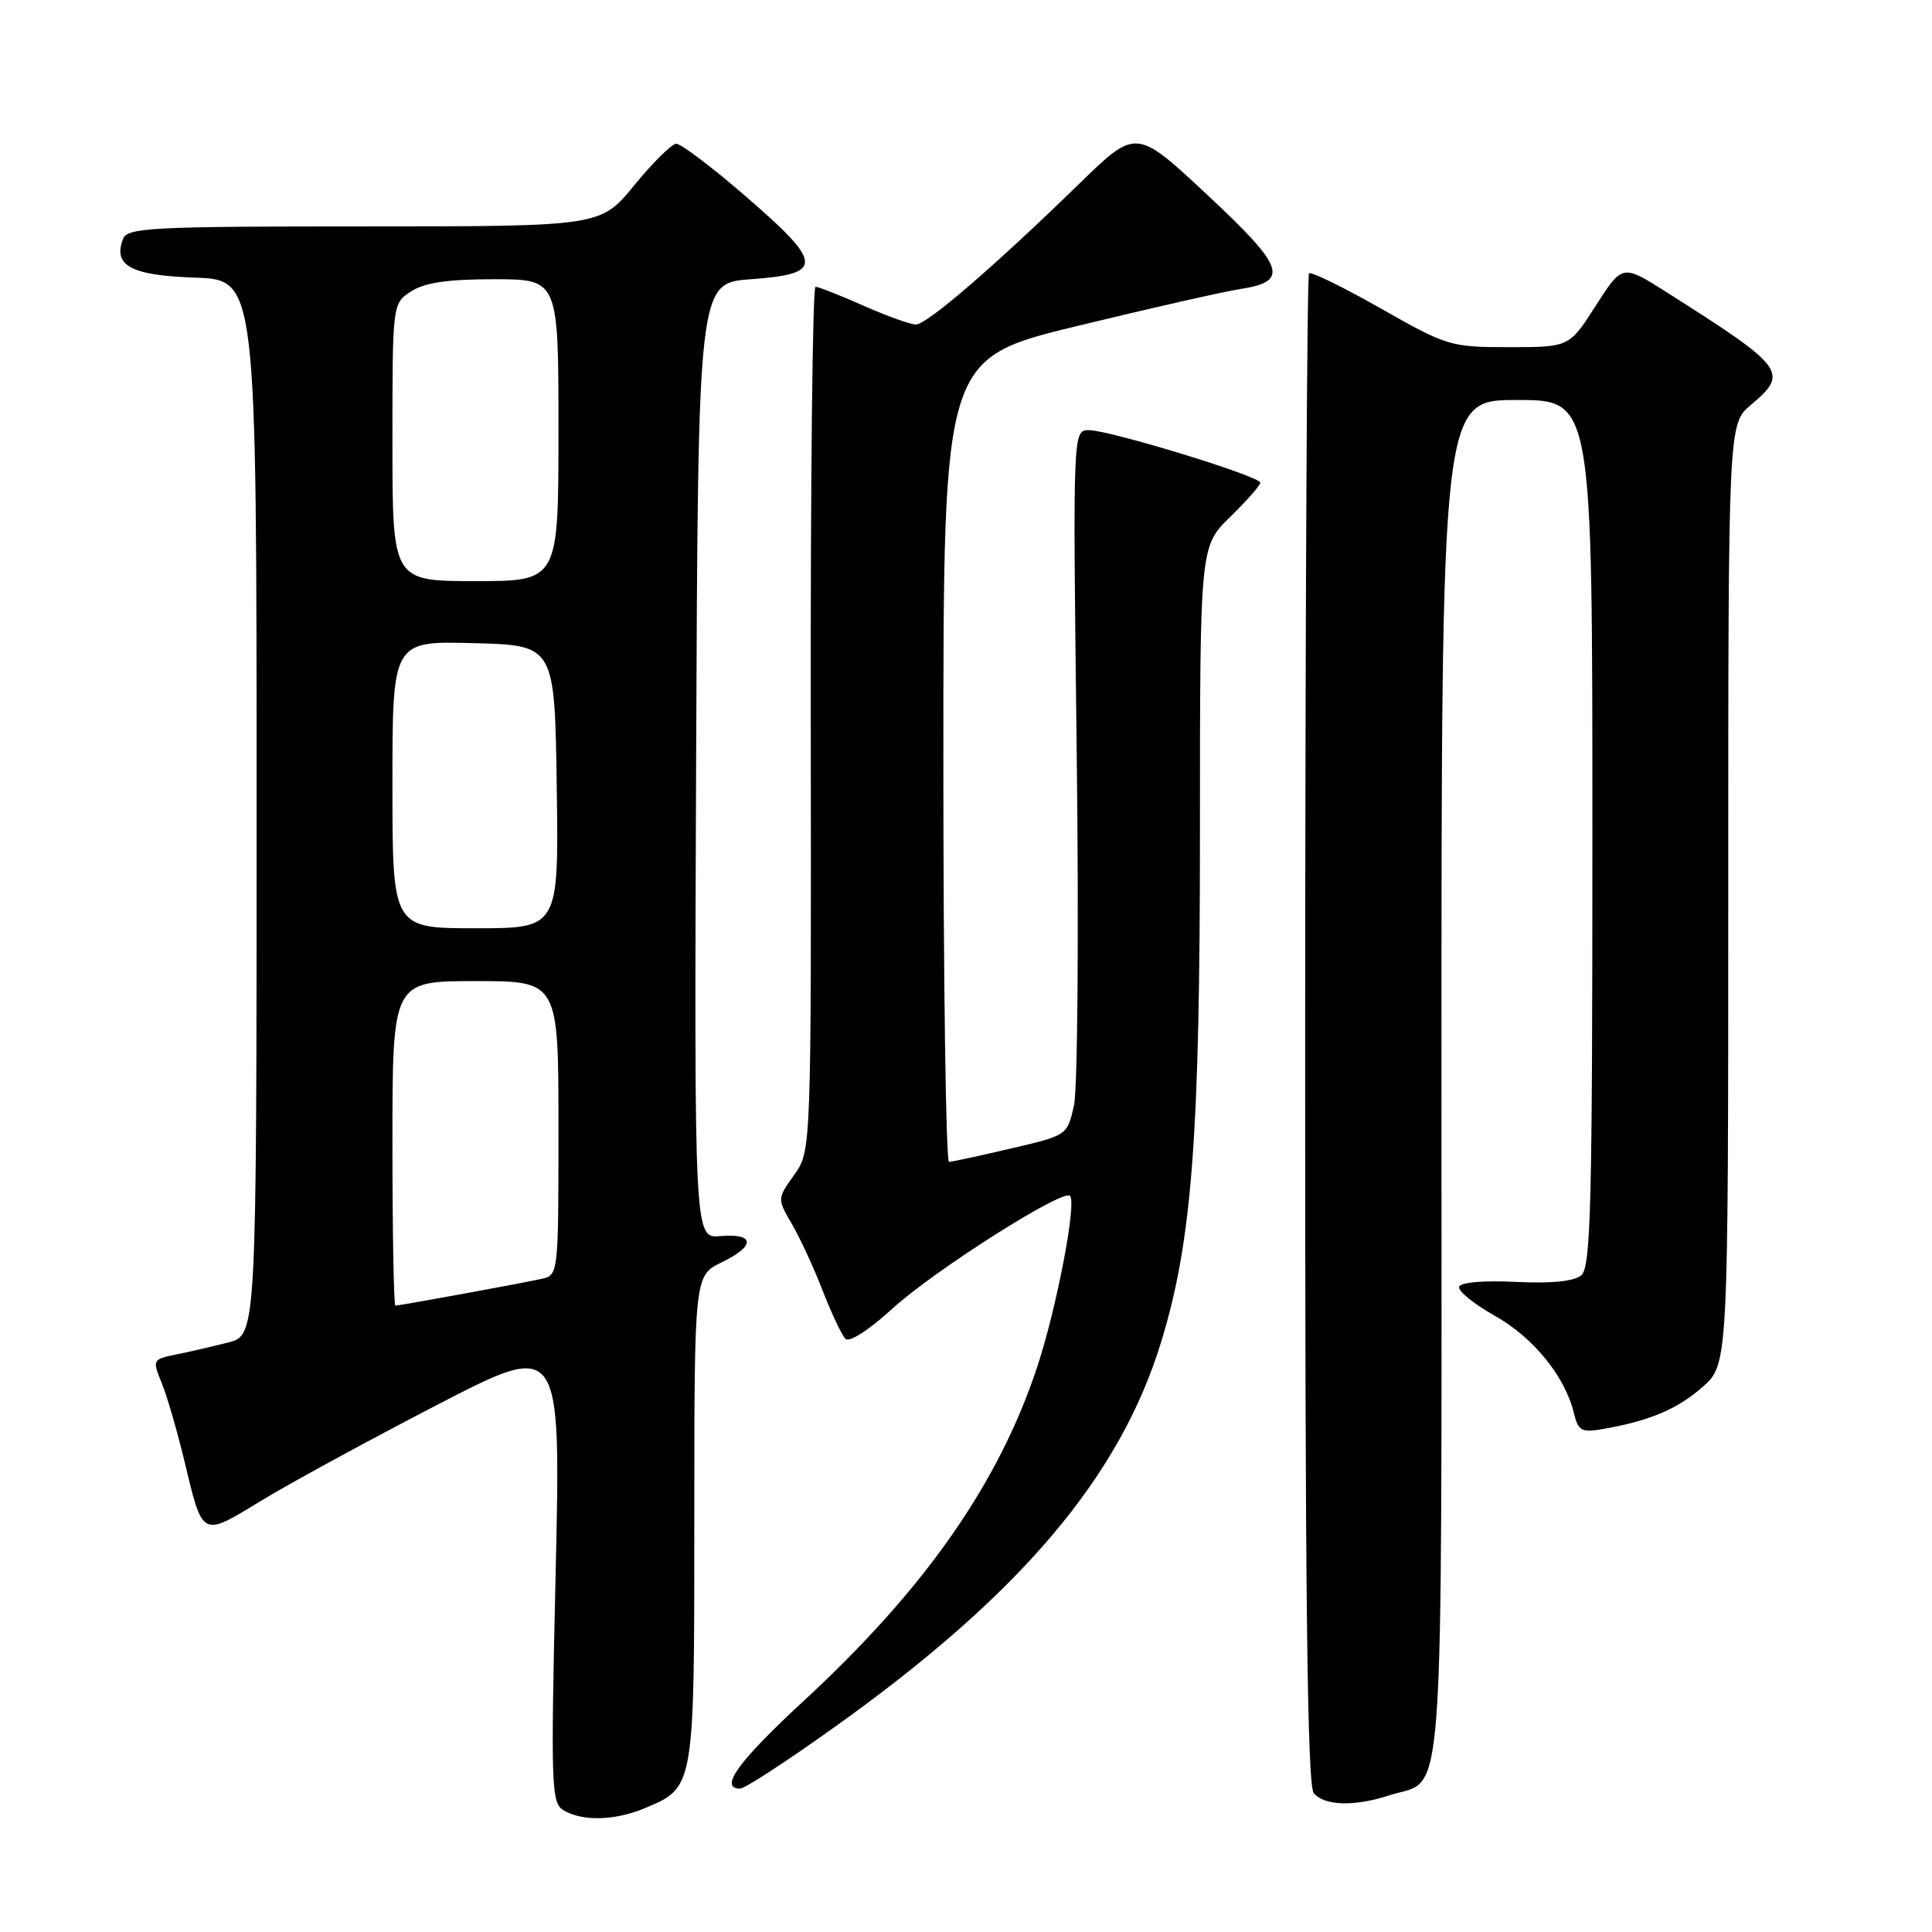 <?xml version="1.0" encoding="UTF-8" standalone="no"?>
<!DOCTYPE svg PUBLIC "-//W3C//DTD SVG 1.1//EN" "http://www.w3.org/Graphics/SVG/1.1/DTD/svg11.dtd" >
<svg xmlns="http://www.w3.org/2000/svg" xmlns:xlink="http://www.w3.org/1999/xlink" version="1.1" viewBox="0 0 256 256">
 <g >
 <path fill="currentColor"
d=" M 85.40 239.61 C 92.04 236.83 92.00 237.07 92.00 201.29 C 92.00 169.02 92.00 169.02 95.64 167.26 C 100.14 165.08 100.05 163.40 95.44 163.79 C 91.99 164.09 91.99 164.09 92.24 100.79 C 92.50 37.50 92.50 37.50 99.49 37.00 C 109.19 36.31 109.11 34.93 98.91 26.10 C 94.40 22.19 90.21 19.02 89.60 19.05 C 89.00 19.08 86.49 21.55 84.04 24.55 C 79.59 30.00 79.59 30.00 48.26 30.00 C 20.18 30.00 16.87 30.17 16.31 31.64 C 14.94 35.20 17.32 36.49 25.86 36.79 C 34.00 37.08 34.00 37.08 34.00 107.00 C 34.00 176.92 34.00 176.92 30.25 177.88 C 28.19 178.41 25.07 179.13 23.33 179.48 C 20.20 180.12 20.17 180.17 21.45 183.31 C 22.16 185.07 23.49 189.66 24.42 193.53 C 26.89 203.83 26.64 203.70 34.58 198.87 C 38.39 196.55 48.89 190.83 57.91 186.16 C 74.32 177.67 74.32 177.67 73.63 208.27 C 72.97 237.00 73.04 238.93 74.72 239.90 C 77.22 241.36 81.49 241.24 85.40 239.61 Z  M 184.10 237.89 C 191.56 235.45 191.00 243.19 191.00 142.89 C 191.00 53.00 191.00 53.00 201.00 53.00 C 211.00 53.00 211.00 53.00 211.00 110.38 C 211.00 159.85 210.80 167.92 209.52 168.99 C 208.55 169.79 205.56 170.09 200.86 169.86 C 196.64 169.65 193.54 169.91 193.34 170.50 C 193.16 171.05 195.27 172.77 198.04 174.33 C 203.17 177.21 207.35 182.34 208.54 187.21 C 209.12 189.60 209.55 189.85 212.35 189.36 C 218.56 188.28 222.23 186.74 225.59 183.79 C 229.00 180.79 229.00 180.79 229.00 118.49 C 229.00 56.18 229.00 56.18 232.00 53.65 C 237.09 49.37 236.60 48.72 220.74 38.66 C 214.97 35.01 214.97 35.01 211.45 40.50 C 207.94 46.00 207.94 46.00 199.96 46.00 C 192.20 46.00 191.74 45.86 182.96 40.87 C 177.99 38.05 173.71 35.95 173.45 36.22 C 173.18 36.48 172.96 81.59 172.94 136.45 C 172.92 210.91 173.21 236.55 174.08 237.60 C 175.48 239.29 179.48 239.40 184.10 237.89 Z  M 110.44 228.95 C 135.21 211.29 148.43 195.69 153.91 177.65 C 157.96 164.34 159.00 150.54 159.00 110.15 C 159.00 72.41 159.00 72.41 163.00 68.50 C 165.20 66.35 167.00 64.31 167.00 63.96 C 167.00 63.11 147.04 57.00 144.29 57.00 C 142.15 57.00 142.15 57.00 142.67 99.75 C 142.96 123.26 142.79 144.29 142.31 146.47 C 141.42 150.44 141.42 150.44 133.96 152.18 C 129.86 153.14 126.16 153.94 125.75 153.96 C 125.34 153.98 125.00 130.04 125.00 100.75 C 125.01 47.50 125.01 47.50 142.75 43.19 C 152.51 40.82 162.23 38.62 164.34 38.30 C 170.91 37.29 170.25 35.41 159.95 25.80 C 150.54 17.01 150.54 17.01 143.02 24.33 C 131.78 35.28 122.82 43.00 121.36 43.00 C 120.64 43.00 117.51 41.87 114.40 40.50 C 111.29 39.12 108.44 38.00 108.06 38.00 C 107.67 38.00 107.39 63.76 107.43 95.25 C 107.50 152.50 107.50 152.50 105.24 155.67 C 102.98 158.84 102.98 158.84 104.92 162.17 C 105.99 164.00 107.83 167.97 109.00 171.00 C 110.18 174.03 111.54 176.90 112.02 177.40 C 112.53 177.92 115.14 176.25 118.28 173.37 C 123.78 168.35 140.85 157.51 141.78 158.45 C 142.69 159.36 140.03 173.24 137.46 181.05 C 132.35 196.54 122.58 210.53 106.45 225.42 C 97.83 233.38 95.21 237.00 98.08 237.00 C 98.68 237.00 104.24 233.38 110.44 228.95 Z  M 52.00 151.50 C 52.00 130.00 52.00 130.00 63.00 130.00 C 74.00 130.00 74.00 130.00 74.00 149.48 C 74.00 168.87 73.99 168.96 71.75 169.46 C 69.08 170.05 52.95 173.00 52.39 173.00 C 52.18 173.00 52.00 163.32 52.00 151.50 Z  M 52.00 103.97 C 52.00 84.93 52.00 84.93 62.75 85.22 C 73.50 85.50 73.50 85.50 73.77 104.25 C 74.04 123.00 74.04 123.00 63.02 123.00 C 52.00 123.00 52.00 123.00 52.00 103.97 Z  M 52.00 58.62 C 52.00 40.23 52.00 40.23 54.46 38.62 C 56.25 37.45 59.29 37.00 65.46 37.00 C 74.00 37.00 74.00 37.00 74.00 57.00 C 74.00 77.00 74.00 77.00 63.00 77.00 C 52.00 77.00 52.00 77.00 52.00 58.62 Z "/>
</g>
</svg>